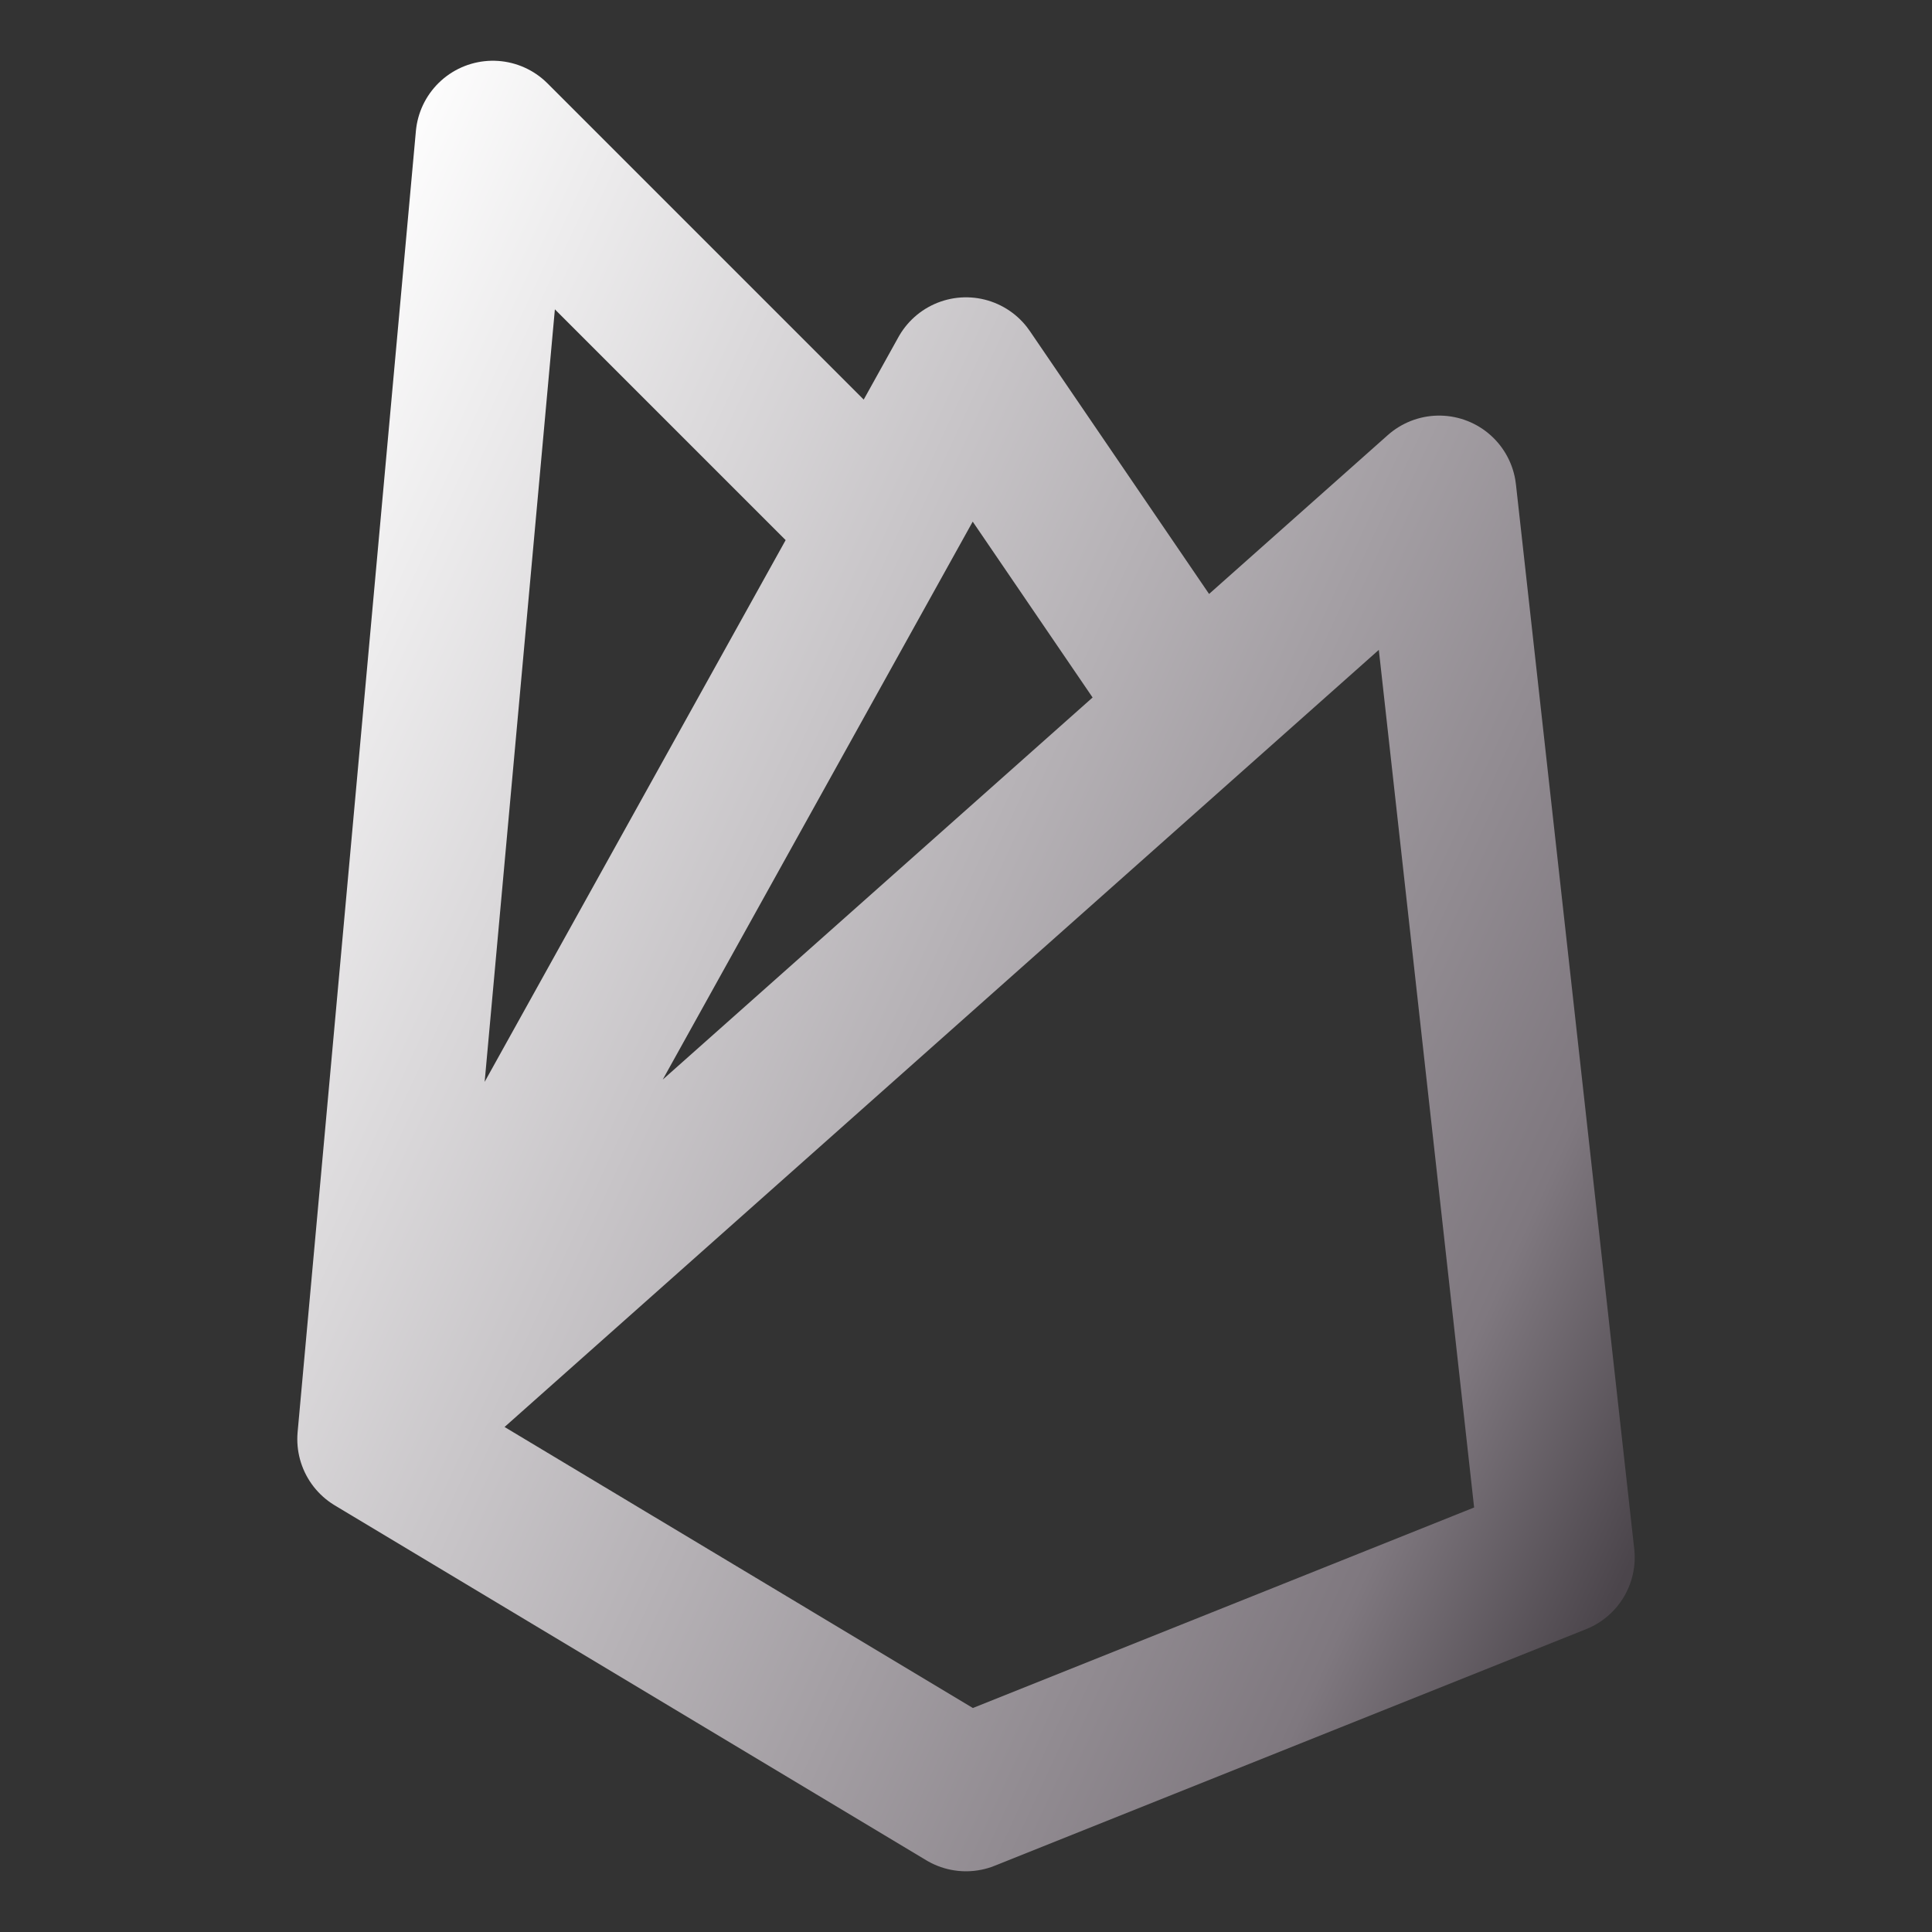 <svg width="100" height="100" viewBox="0 0 100 100" fill="none" xmlns="http://www.w3.org/2000/svg">
<rect x="0" y="0" width="100" height="100" fill="#333333" stroke="none"/>
<path d="M19.388 74.489L74.489 25.511L80.612 80.611L50 92.857L19.388 74.489ZM19.388 74.489L50 19.389L61.609 36.418M19.388 74.489L25.51 7.144L44.513 26.147" stroke="url(#paint0_linear_106_187)" stroke-width="8" stroke-linecap="round" stroke-linejoin="round"/>
<defs>
<linearGradient id="paint0_linear_106_187" x1="19.401" y1="7.444" x2="102.338" y2="45.684" gradientUnits="userSpaceOnUse">
<stop stop-color="white"/>
<stop offset="0.849" stop-color="#7F787F"/>
<stop offset="0.983" stop-color="#4B454B"/>
</linearGradient>
</defs>
</svg>

